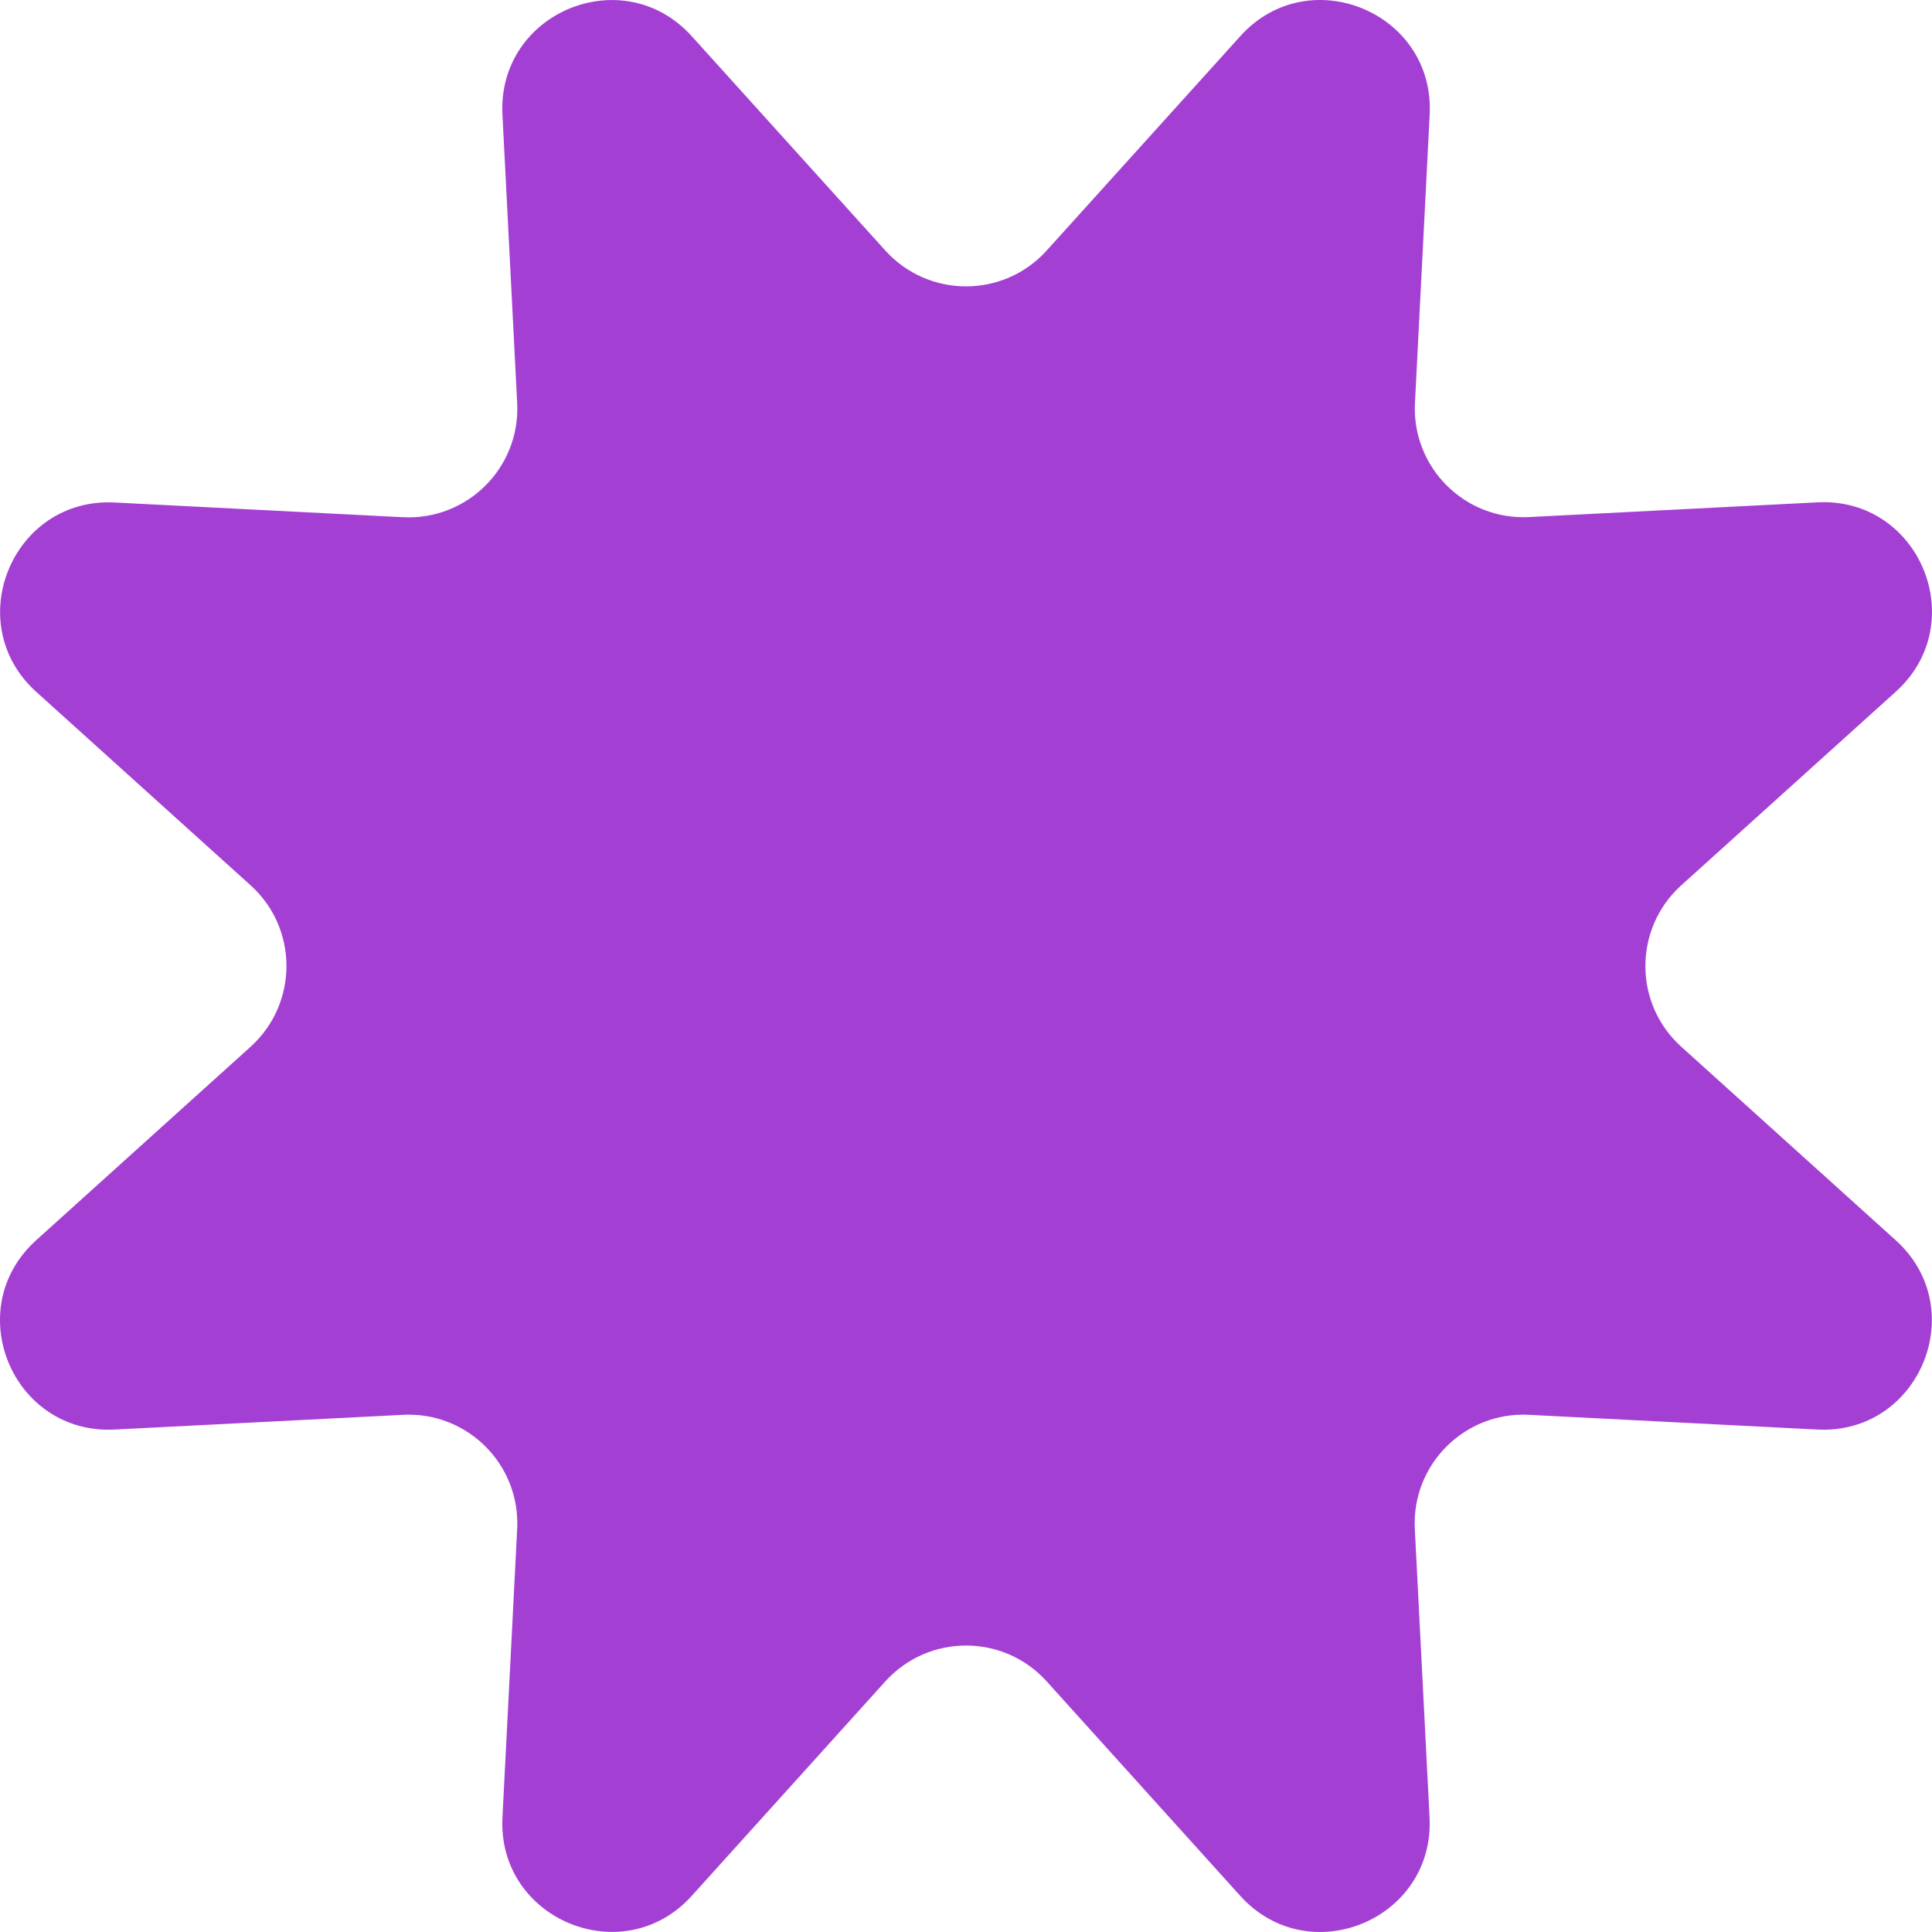 <svg width="74" height="74" viewBox="0 0 74 74" fill="none" xmlns="http://www.w3.org/2000/svg">
<path d="M72.615 26.492C75.525 23.864 73.526 19.04 69.614 19.241L58.566 19.805C56.099 19.931 54.07 17.897 54.196 15.435L54.76 4.388C54.961 0.475 50.132 -1.524 47.509 1.382L40.092 9.594C38.44 11.427 35.565 11.427 33.908 9.594L26.496 1.387C23.868 -1.524 19.044 0.475 19.245 4.393L19.809 15.44C19.935 17.907 17.901 19.936 15.438 19.811L4.391 19.247C0.479 19.045 -1.52 23.869 1.385 26.497L9.598 33.909C11.43 35.561 11.43 38.436 9.598 40.093L1.385 47.504C-1.526 50.133 0.473 54.956 4.391 54.755L15.438 54.191C17.906 54.065 19.935 56.099 19.809 58.562L19.245 69.609C19.044 73.522 23.873 75.52 26.496 72.615L33.908 64.403C35.565 62.57 38.44 62.57 40.092 64.403L47.504 72.615C50.132 75.525 54.956 73.526 54.755 69.609L54.191 58.562C54.065 56.094 56.099 54.065 58.561 54.191L69.609 54.755C73.521 54.956 75.52 50.128 72.61 47.504L64.397 40.093C62.564 38.441 62.564 35.566 64.397 33.909L72.615 26.492Z" fill="#A43FD4"/>
</svg>
